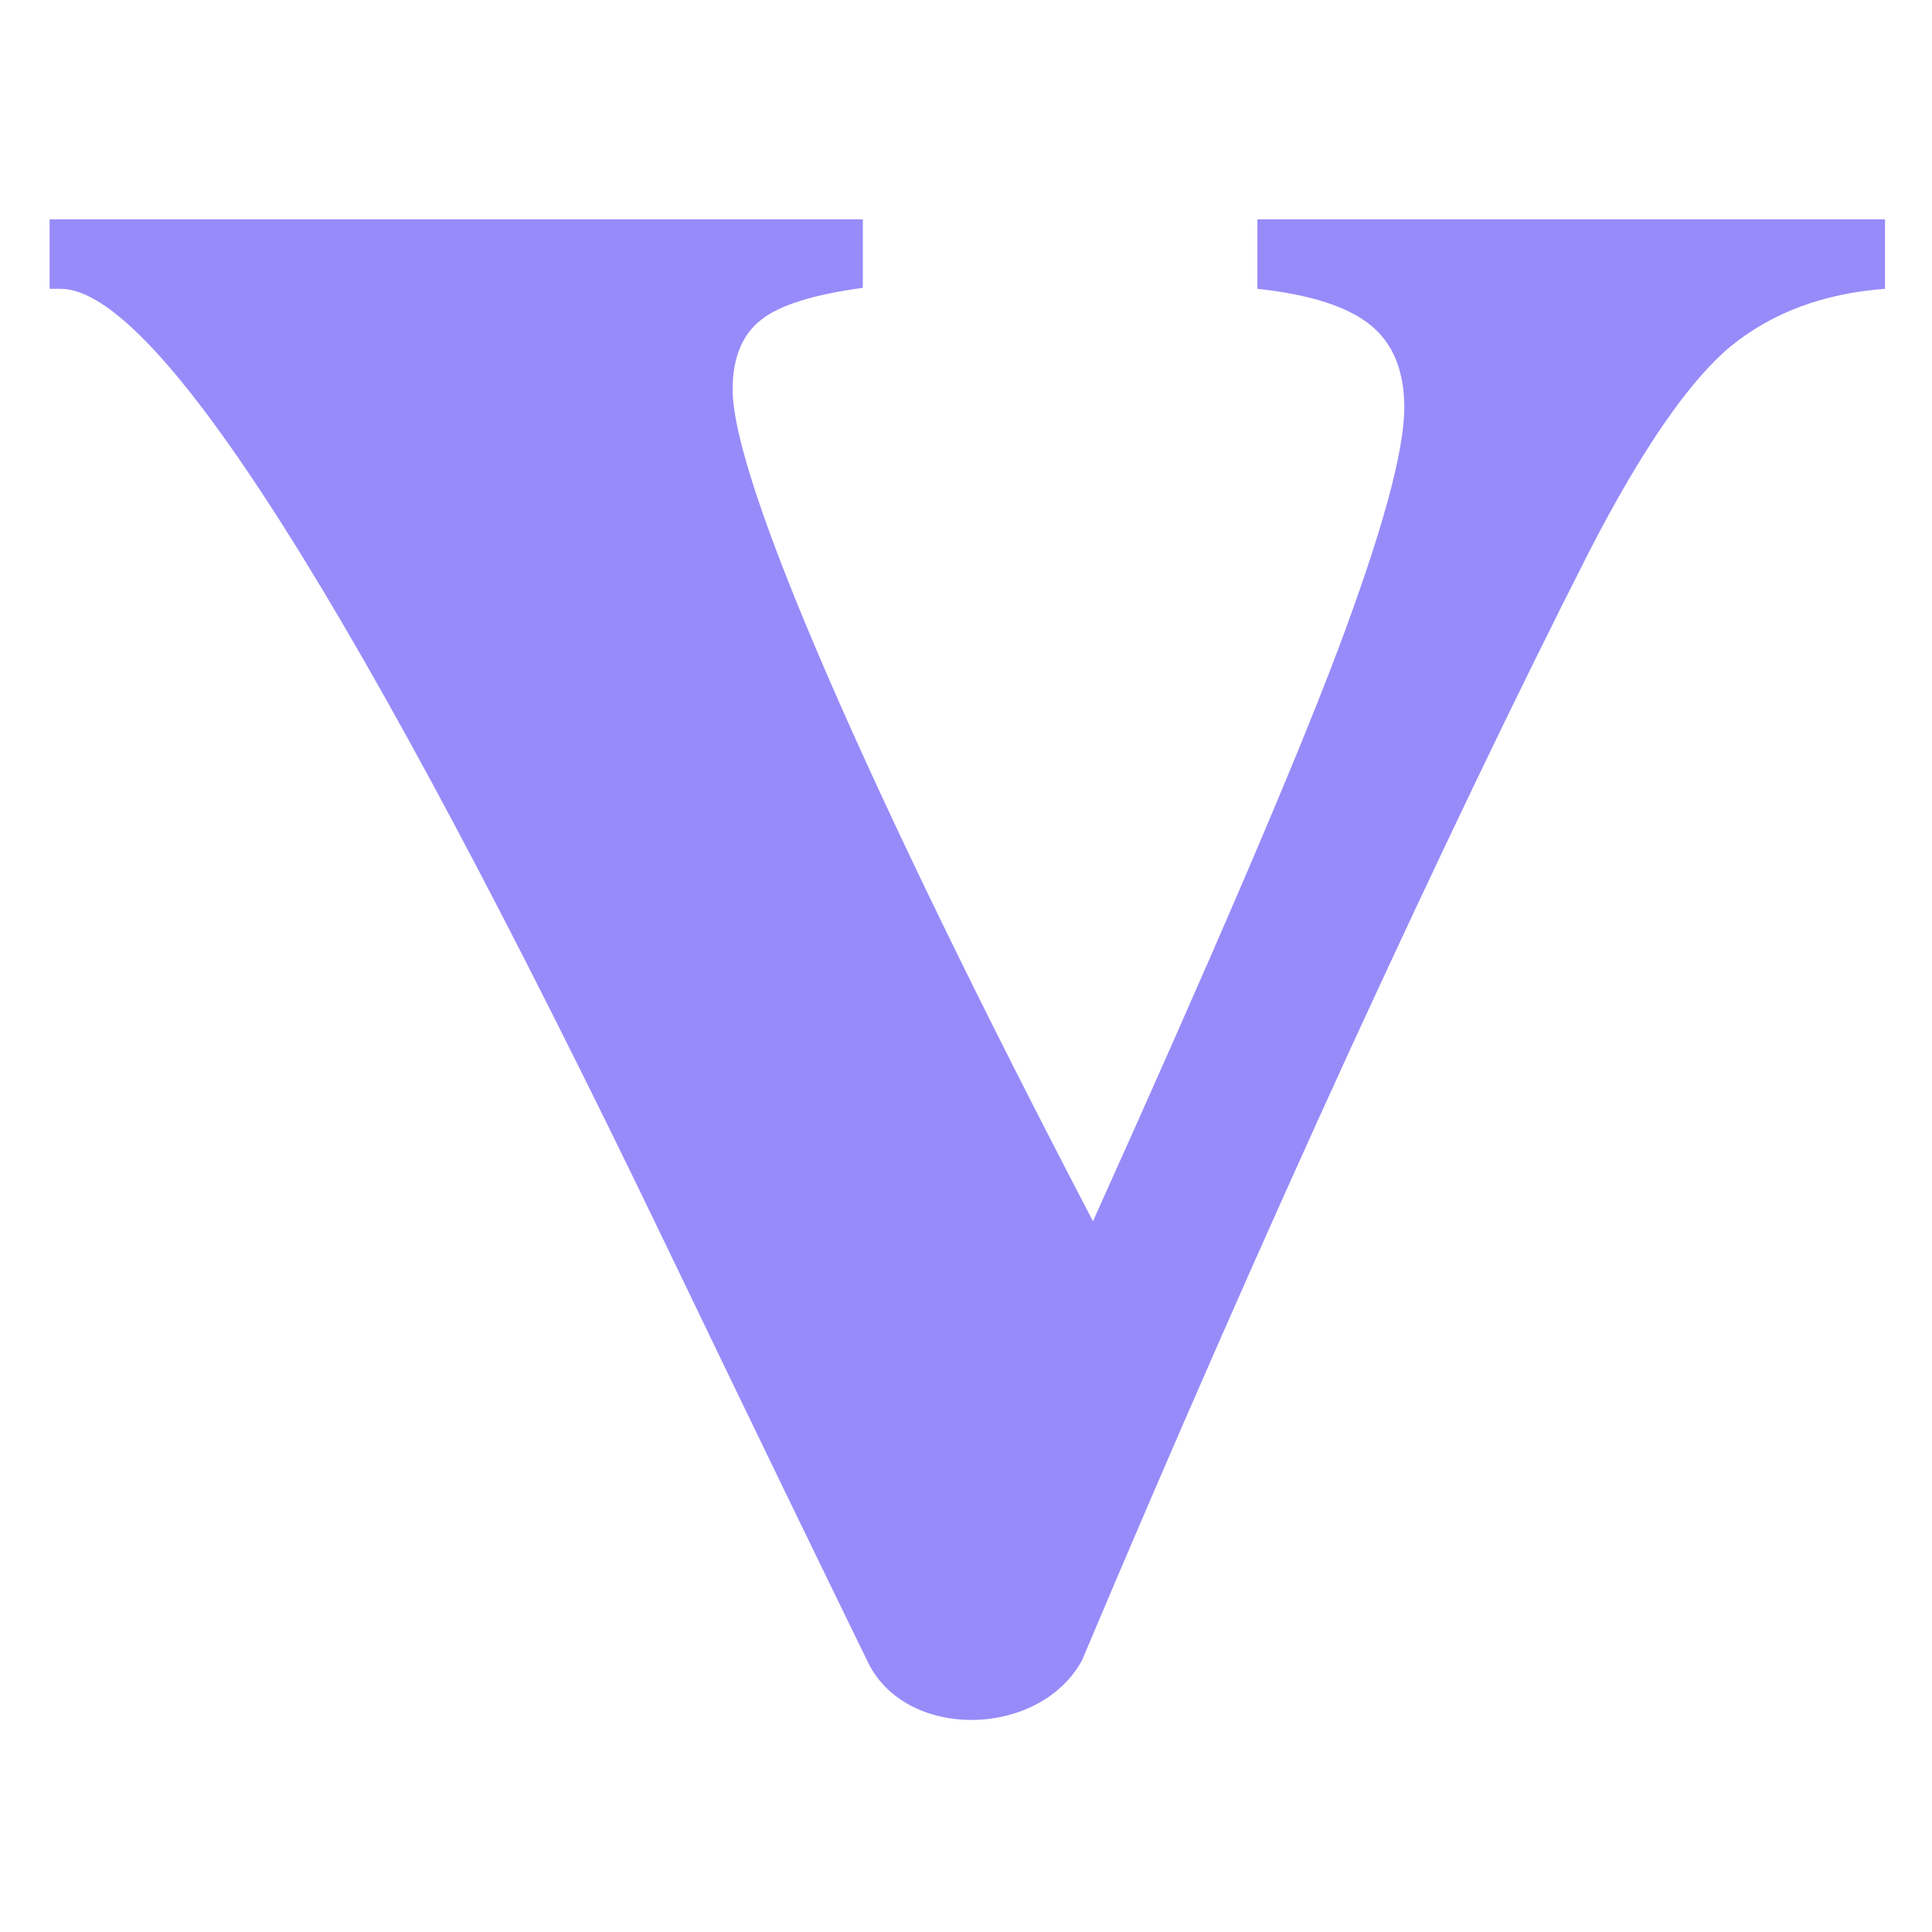 <svg t="1571658429246" class="icon" viewBox="0 0 1024 1024" version="1.1" xmlns="http://www.w3.org/2000/svg" p-id="10635" width="200" height="200"><path d="M26.285 116.247l431.047 0 0 36.313c-25.941 3.519-44.073 9.082-53.924 16.957-10.054 7.843-15.082 20.075-15.082 36.833 0 23.763 16.69 74.237 50.105 151.386 33.416 77.033 80.302 173.57 140.866 289.535 63.19-140.227 106.659-241.34 130.018-303.327 23.326-62.153 34.991-104.752 34.991-127.991 0-19.388-6.033-34.033-17.878-43.639-12.084-9.801-31.989-16.238-59.975-19.237L666.453 116.247l332.65 0 0 36.833c-32.628 2.446-59.776 12.6-81.711 30.399-21.718 17.997-46.887 54.108-75.053 108.787-37.841 74.385-79.916 162.212-126.604 263.677-46.464 101.432-93.976 209.55-142.253 324.088-22.607 41.388-94.192 42.797-113.931 0-26.144-53.591-61.951-127.305-107.266-221.584C190.086 321.61 83.239 153.08 32.133 153.08L26.285 153.08 26.285 116.247z" p-id="10636" fill="#978bf9"></path></svg>